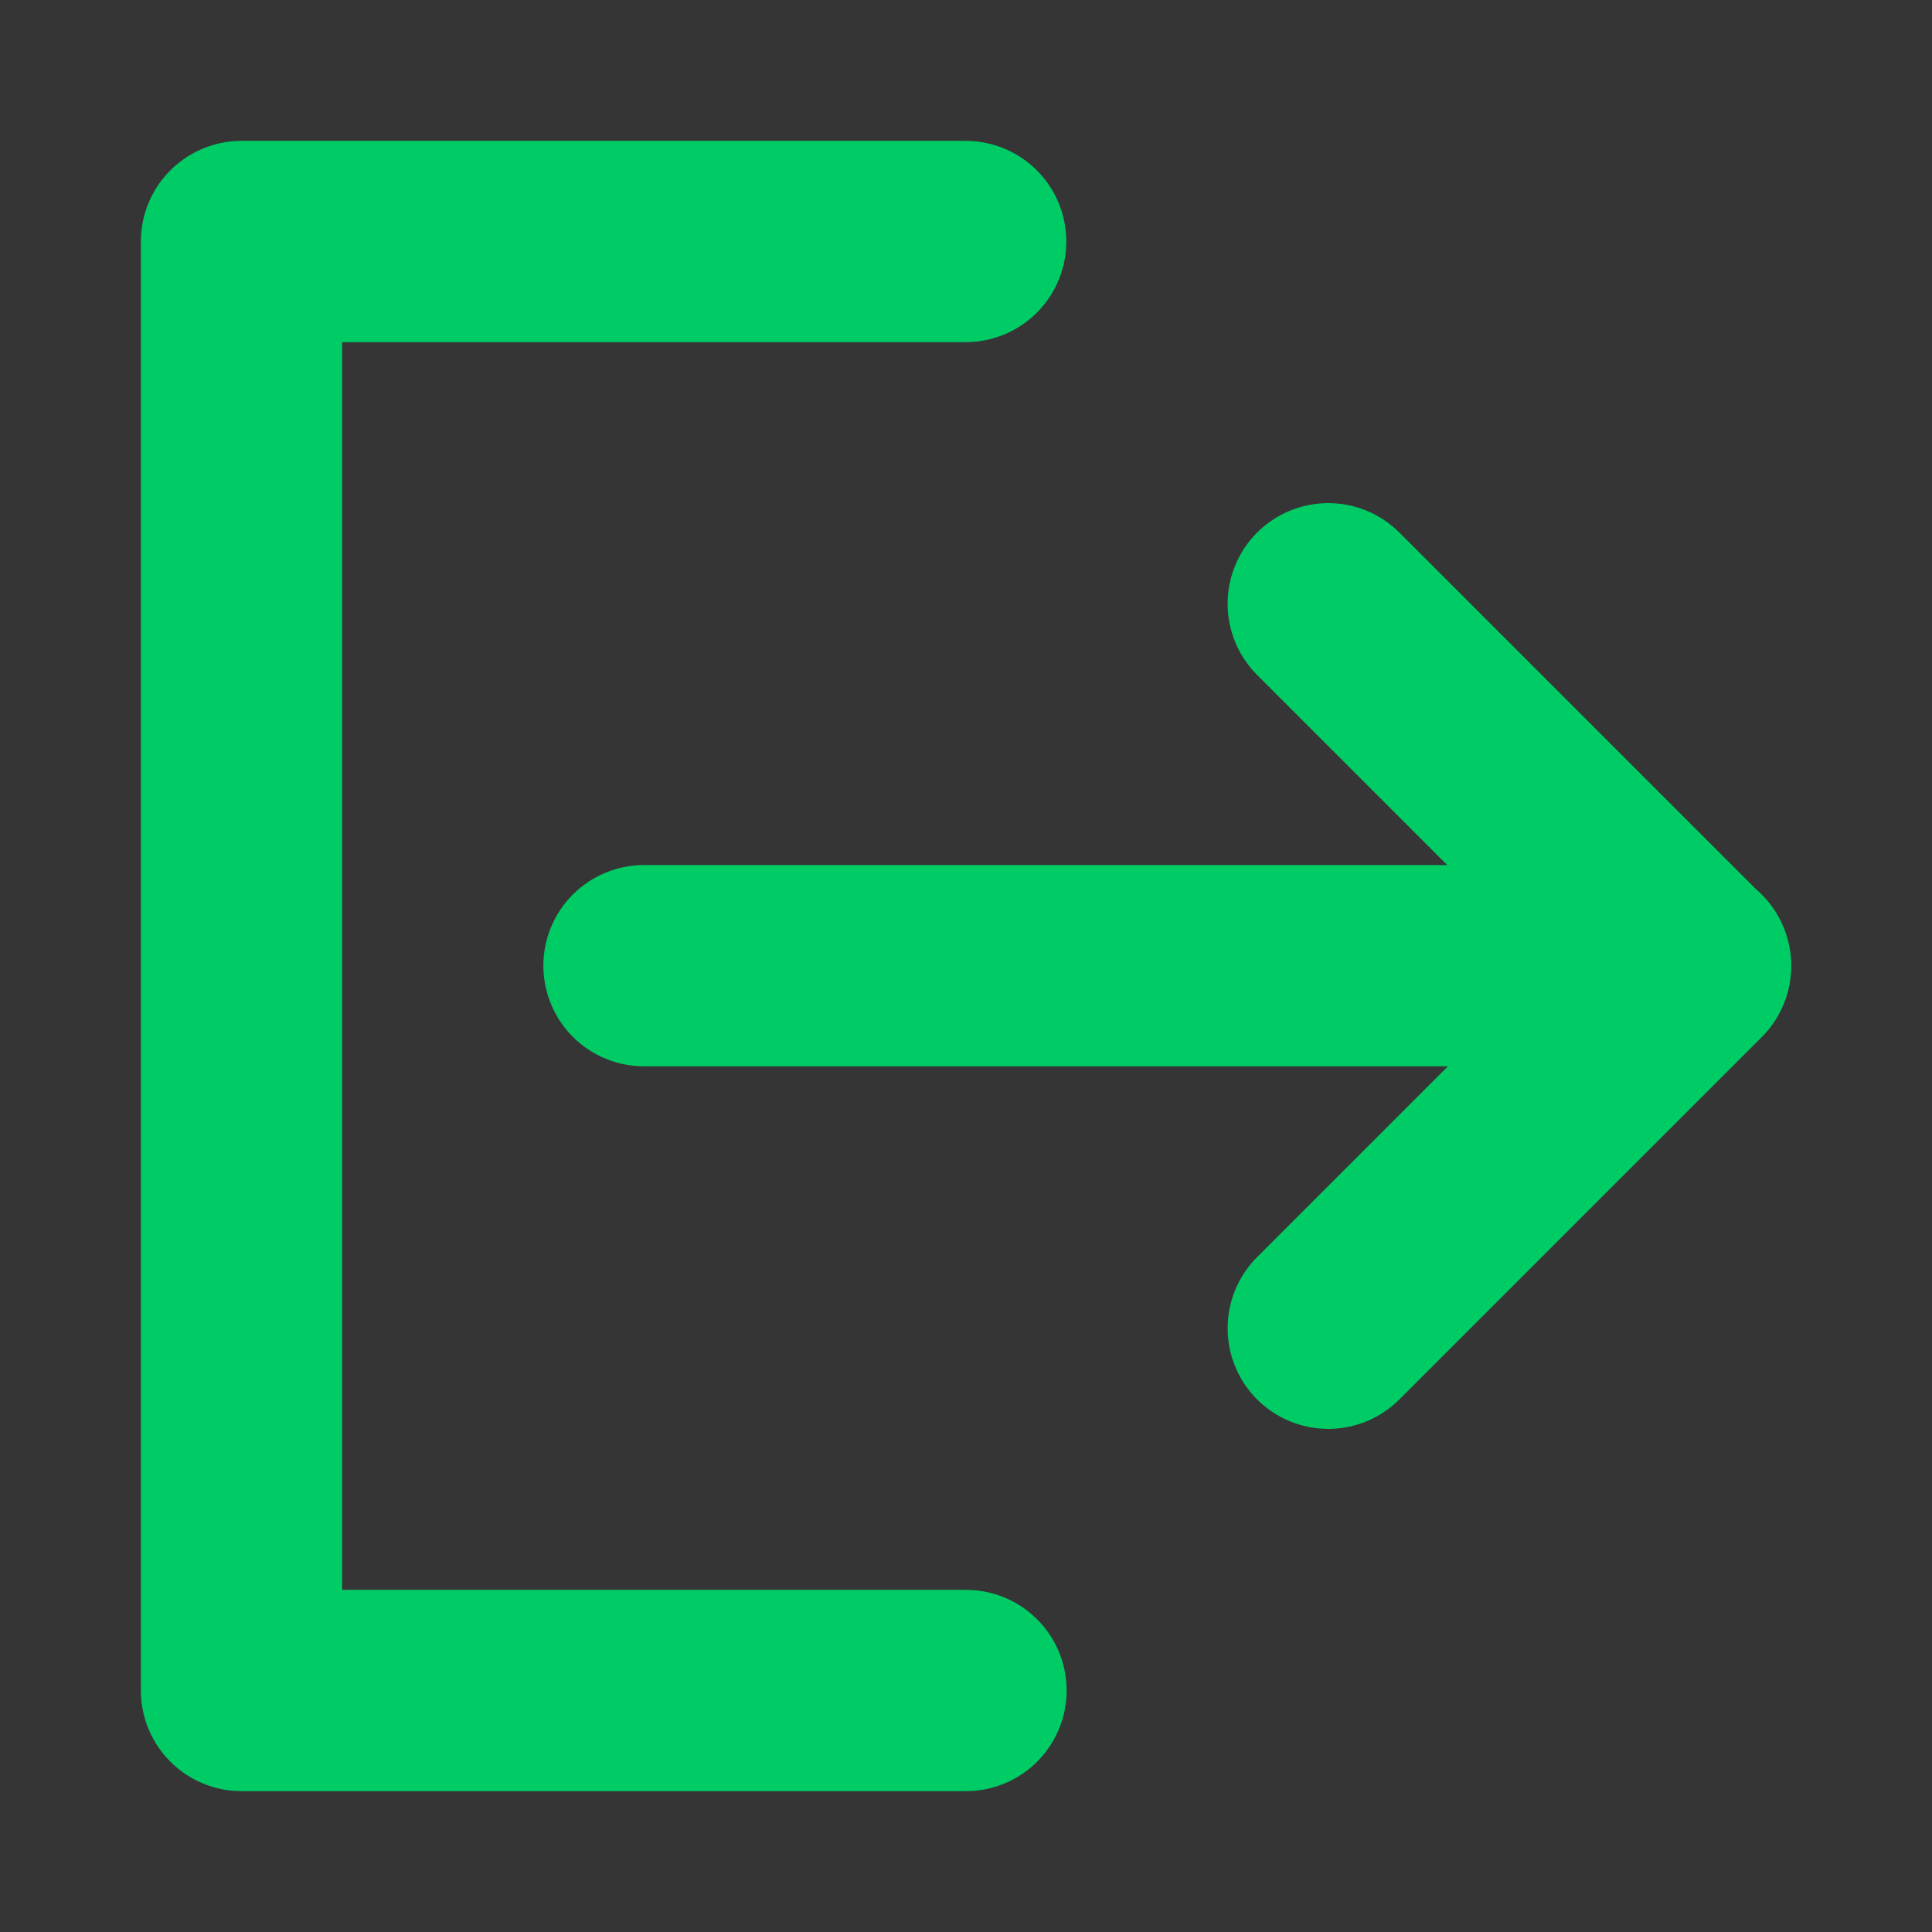 <svg width="48px" height="48px" viewBox="0 0 48 48" fill="none" xmlns="http://www.w3.org/2000/svg">
<rect x="0" y="0" width="48" height="48" fill="#333333" stroke="none"/>
<rect width="48" height="48" fill="white" fill-opacity="0.01"/>
<path d="M23.992 6L6 6L6 42H24" stroke="#00cc66" stroke-width="5" stroke-linecap="round" stroke-linejoin="round"/>
<path d="M33 33L42 24L33 15" stroke="#00cc66" stroke-width="5" stroke-linecap="round" stroke-linejoin="round"/>
<path d="M16 23.992H42" stroke="#00cc66" stroke-width="5" stroke-linecap="round" stroke-linejoin="round"/>
</svg>
